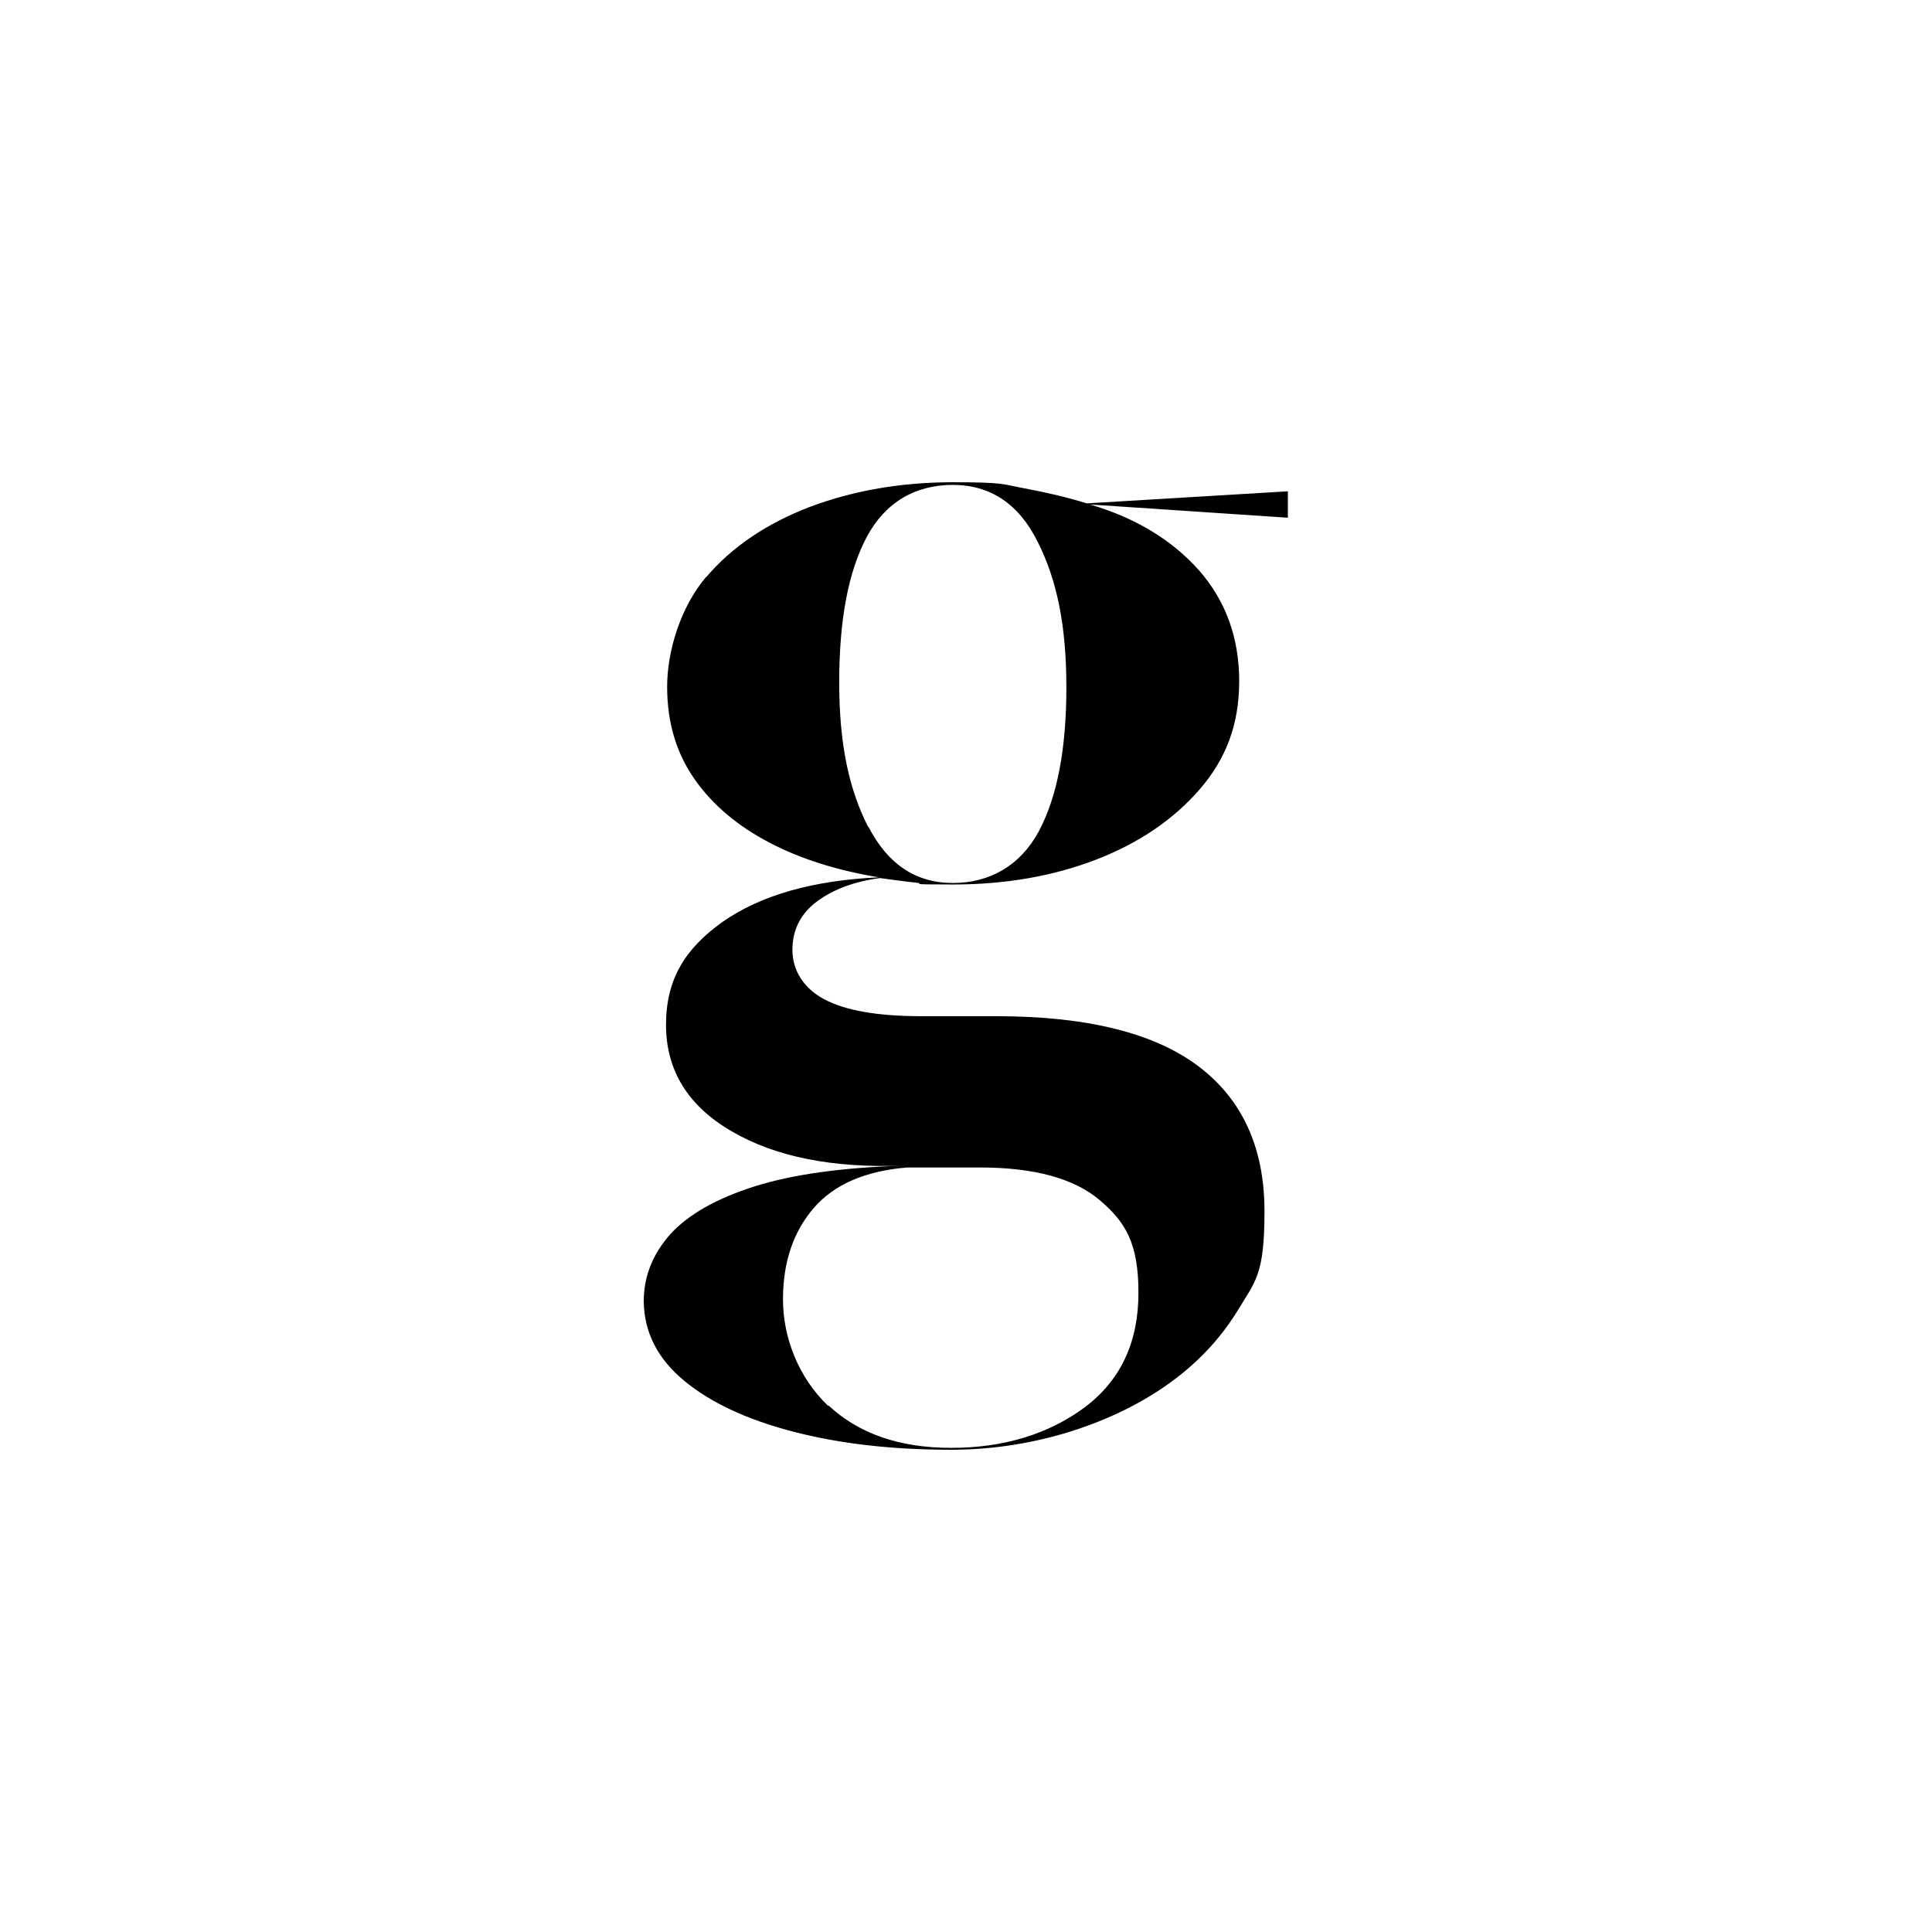 <?xml version="1.0" encoding="UTF-8"?>
<svg id="Layer_1" data-name="Layer 1" xmlns="http://www.w3.org/2000/svg" version="1.1" viewBox="0 0 512 512">
  <defs>
    <style>
      .cls-1 {
        fill: #000;
        stroke-width: 0px;
      }
    </style>
  </defs>
  <path class="cls-1" d="M187.1,153c6.9-8.1,16.1-14.3,27.6-18.7,11.5-4.3,24.1-6.5,37.8-6.5s13,.5,18.9,1.6c5.9,1.1,11.5,2.4,16.6,4l53.3-3.2v7l-52.4-3.5c12.2,3.6,21.8,9.5,28.9,17.5,7,8,10.6,17.8,10.6,29.3s-3.5,20.6-10.4,28.6c-6.9,8-16.1,14.3-27.5,18.7s-24.1,6.6-37.9,6.6-6.7-.2-9.9-.5-6.3-.8-9.5-1.2c-6.8.9-12.4,3-16.7,6.2-4.3,3.2-6.5,7.5-6.5,12.8s2.8,10.1,8.4,13.1,14.2,4.5,25.7,4.5h19.9c23.9,0,41.8,4.4,53.5,13.2,11.7,8.8,17.6,21.6,17.6,38.5s-2.4,18.5-7.1,26.3c-4.8,7.8-11.1,14.4-19,19.9s-16.8,9.6-26.7,12.6c-9.9,2.9-19.9,4.4-30.3,4.4-15.6,0-29.5-1.6-41.8-4.8-12.3-3.2-21.9-7.7-28.9-13.5s-10.6-12.8-10.7-21c0-6.7,2.4-12.6,7.1-17.9,4.8-5.2,12.2-9.4,22.3-12.6,10.1-3.2,23.3-5,39.5-5.5-18.8.7-34-2.3-45.6-9.1-11.6-6.7-17.4-16.2-17.4-28.2s5-20.2,15-27.3c10-7,23.8-11,41.4-11.8-10.9-1.8-20.6-4.8-29-9.2s-15.1-10-19.9-16.9c-4.8-6.9-7.2-15-7.2-24.4s3.5-21.1,10.4-29.2ZM219.5,372.4c8,7.5,18.8,11.3,32.6,11.3s25.7-3.6,35.3-10.7c9.6-7.2,14.3-17.3,14.3-30.4s-3.4-18.7-10.2-24.5c-6.8-5.8-17.4-8.7-31.7-8.7h-19.4c-11.1.9-19.4,4.5-24.8,10.8-5.4,6.3-8.1,14.3-8.1,24.2s4,20.6,12,28.2ZM230.1,219c5.1,10,12.6,15,22.4,15s17.9-4.6,22.8-13.7c4.9-9.2,7.3-21.9,7.3-38.2s-2.5-28.4-7.6-38.5c-5-10.1-12.6-15.1-22.5-15.1s-17.9,4.6-22.8,13.8c-4.9,9.2-7.3,22-7.3,38.5s2.6,28.4,7.7,38.4Z"/>
</svg>